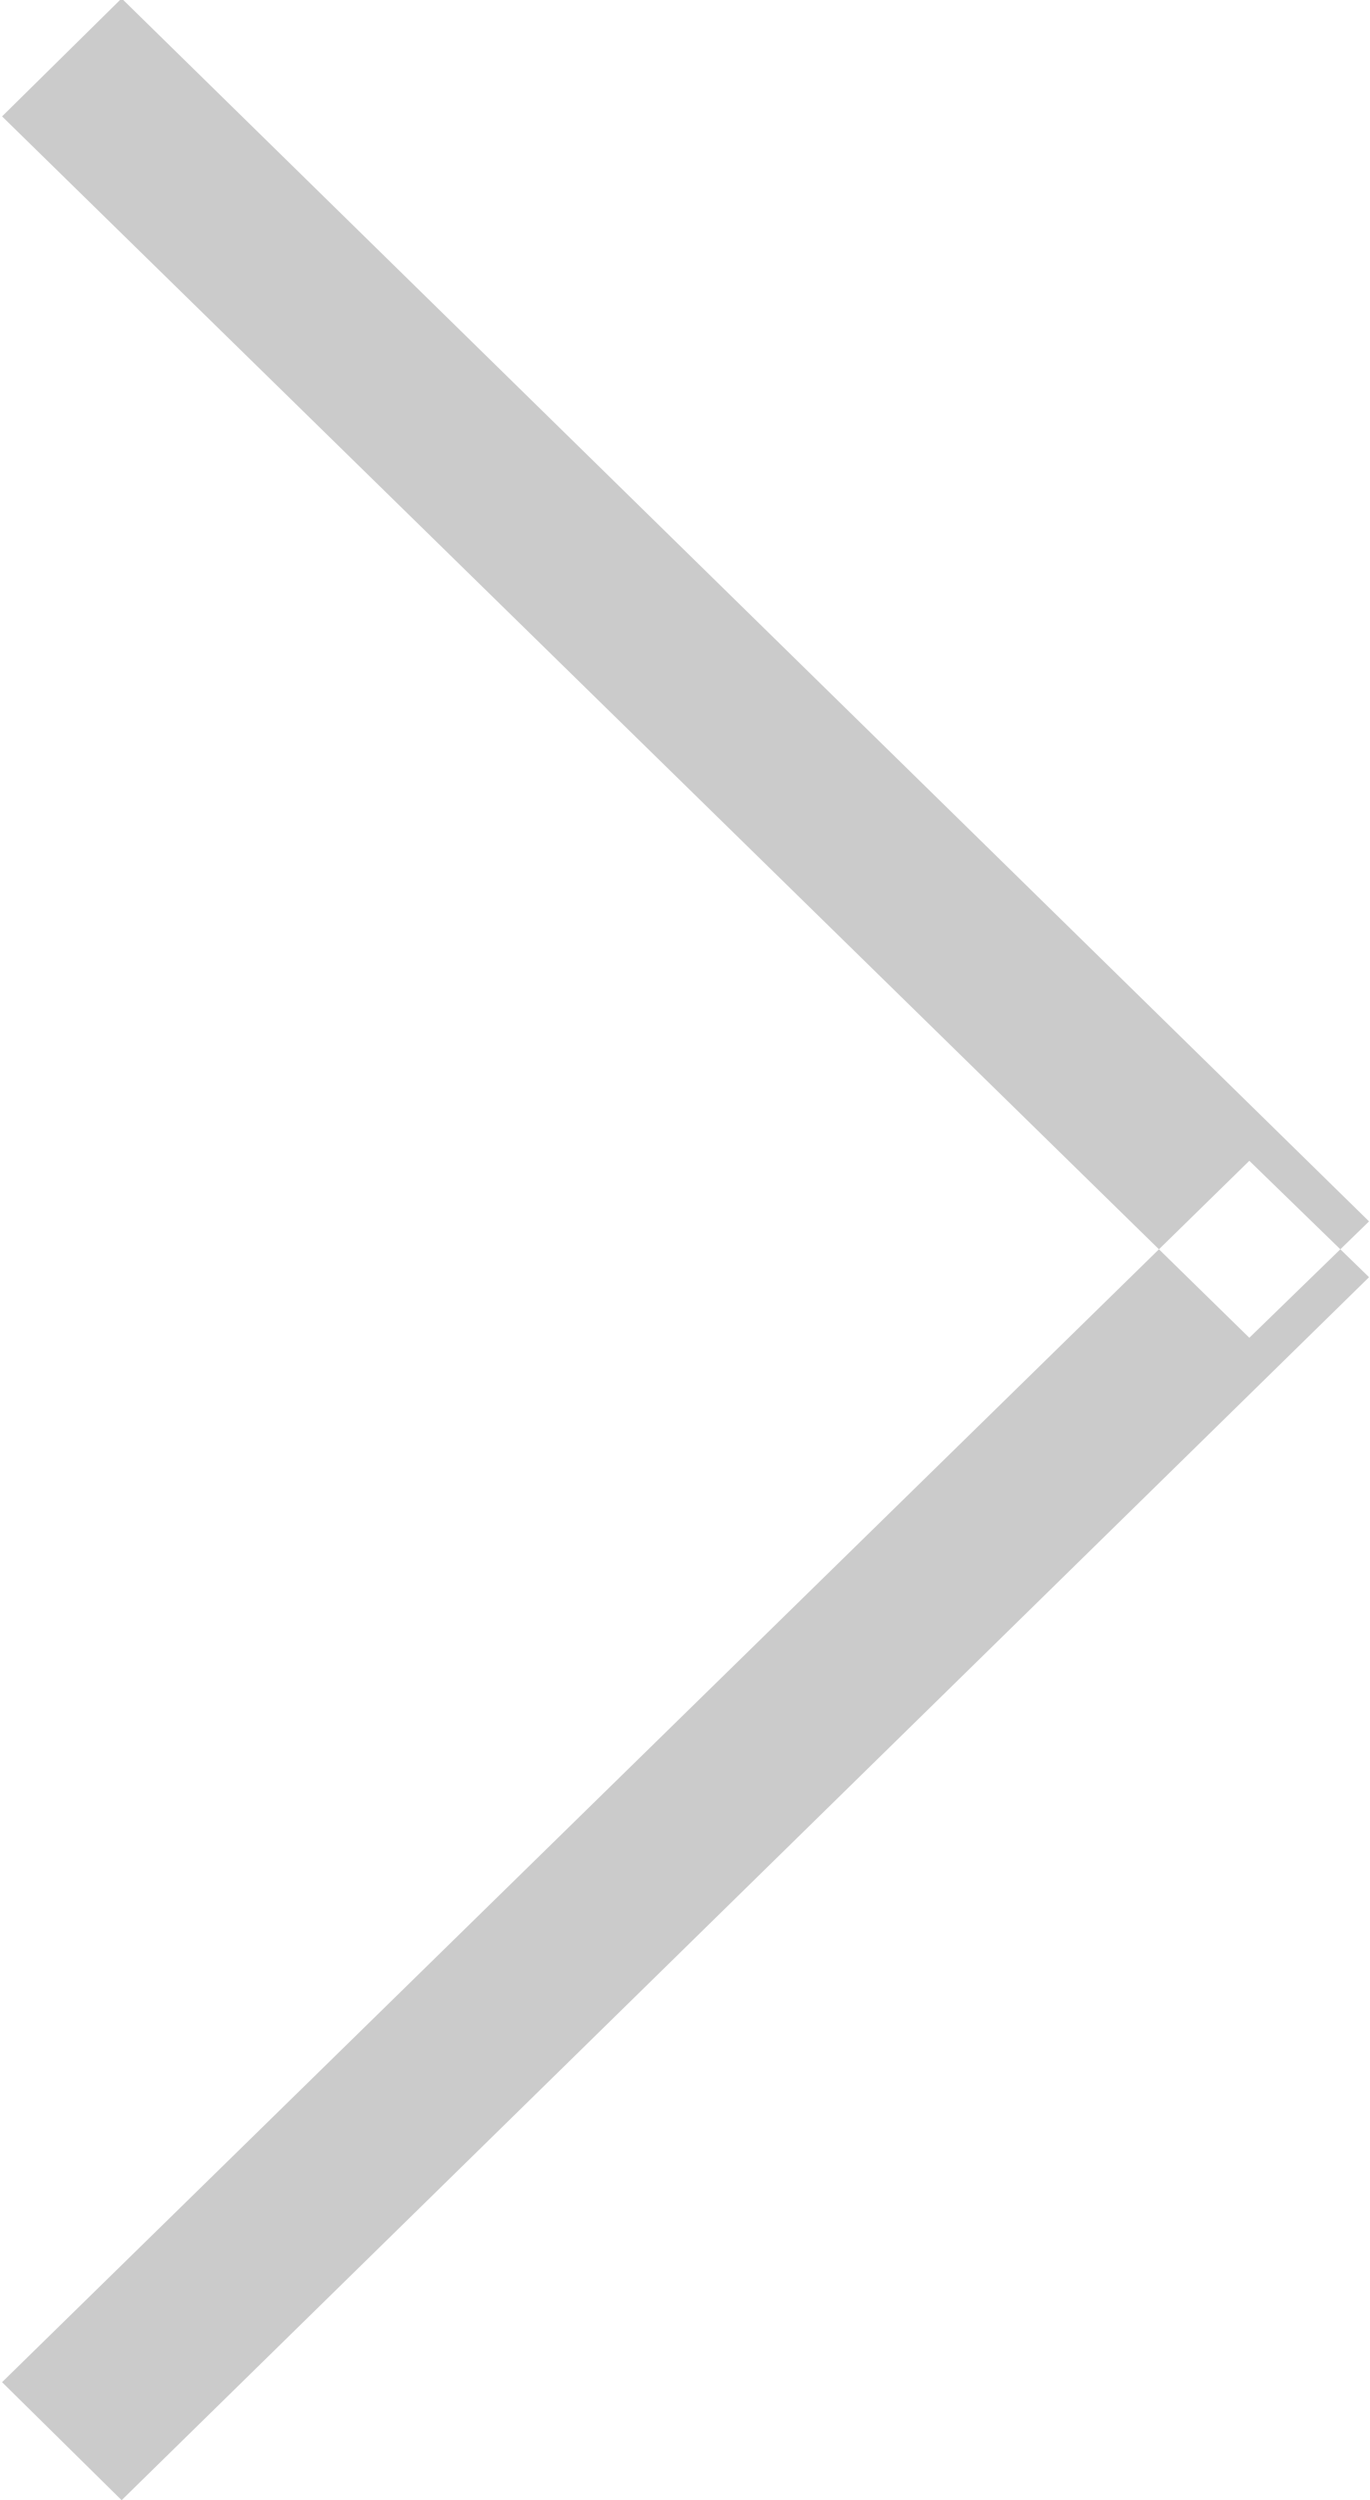<svg xmlns="http://www.w3.org/2000/svg" width="8.594" height="15.68"><path data-name="arrow right" d="M.763 15.68l-.75-.74 7.824-7.66.751.73zm0-15.69l-.75.74 7.824 7.66.751-.73z" fill="#cbcbcb" fill-rule="evenodd"/></svg>
